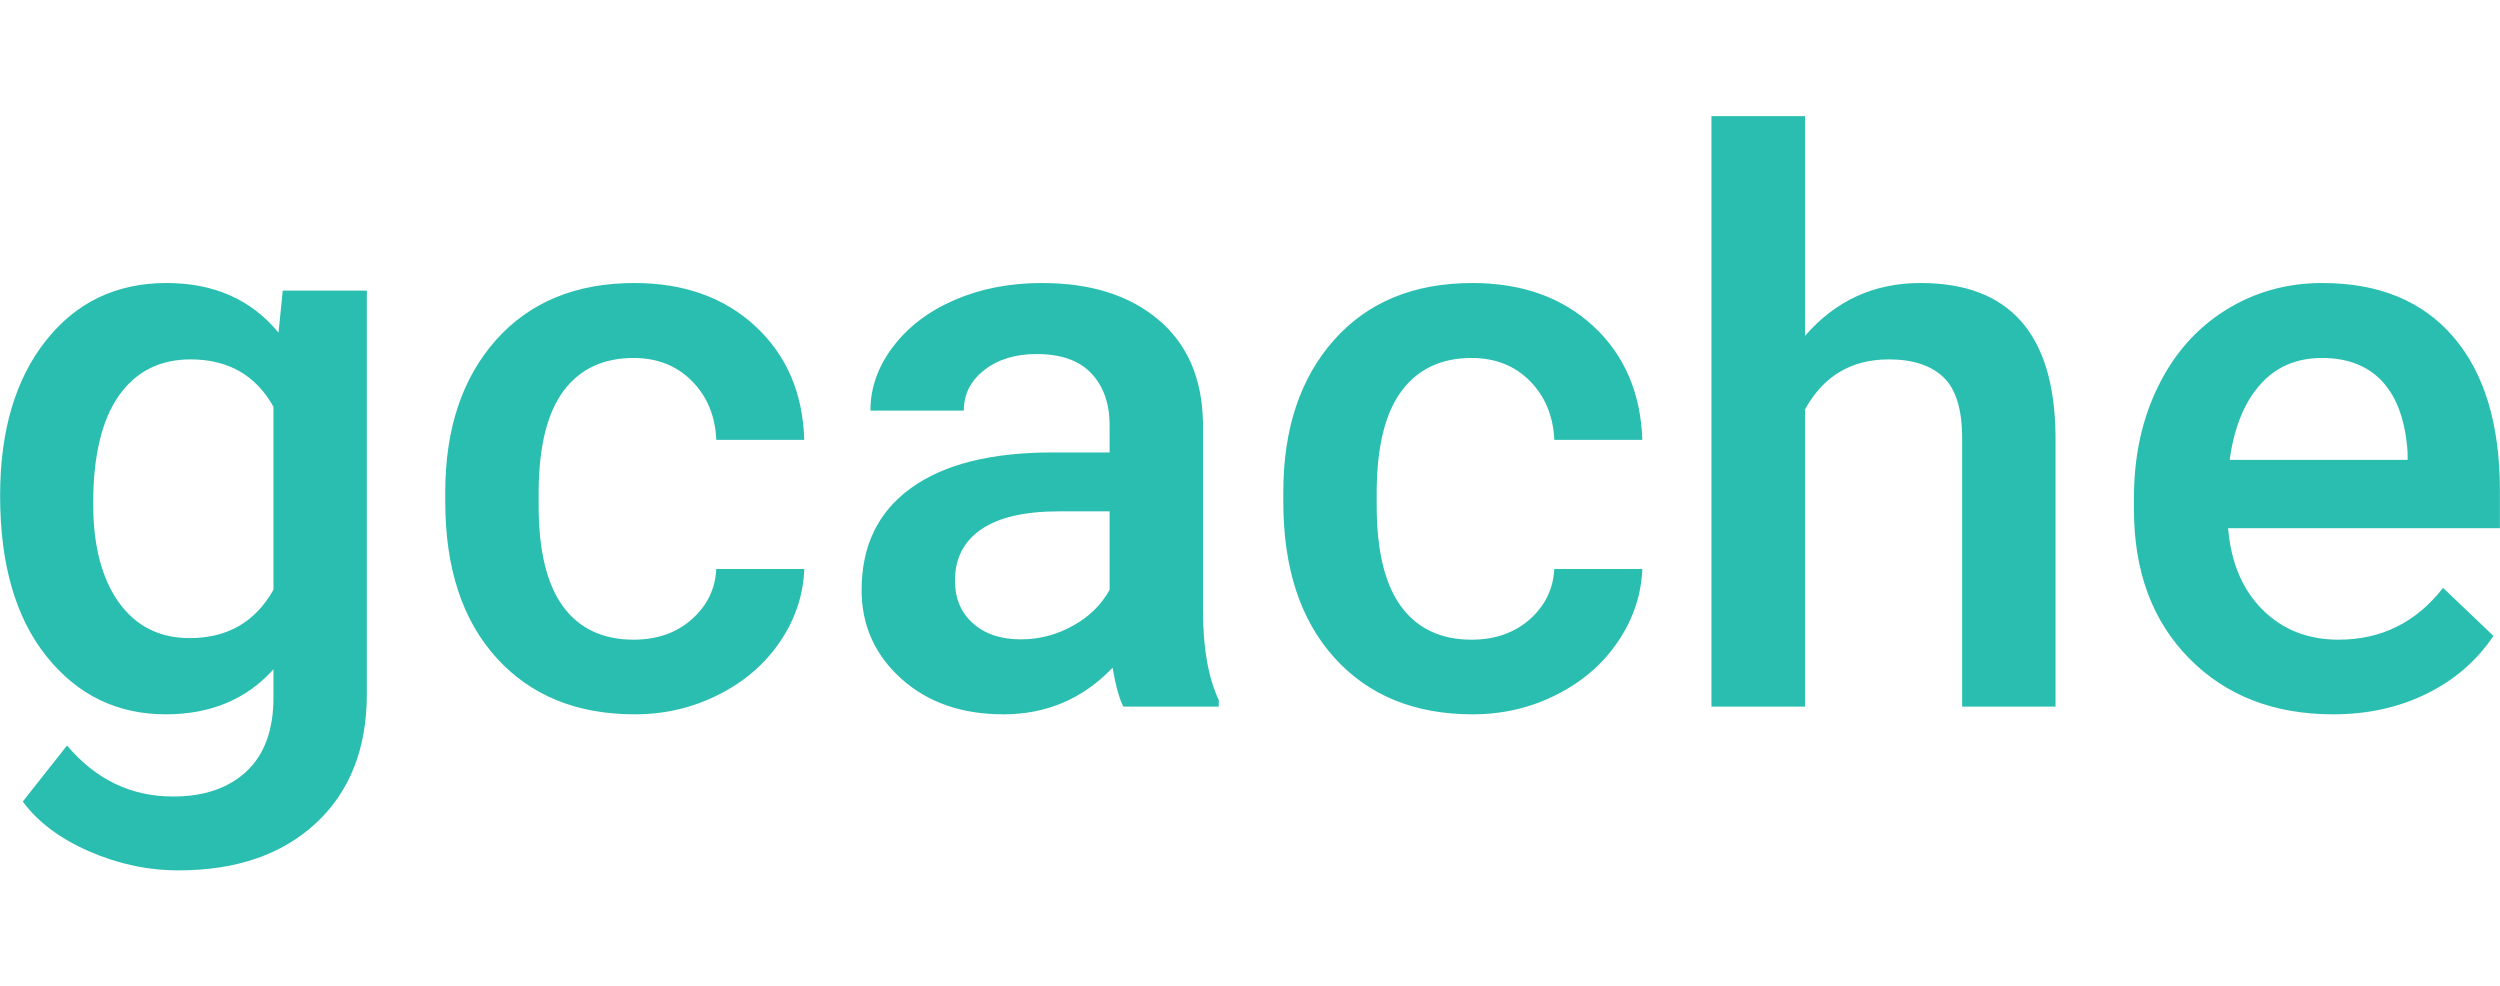 <svg xmlns="http://www.w3.org/2000/svg" version="1.1" xmlns:xlink="http://www.w3.org/1999/xlink" xmlns:svgjs="http://svgjs.dev/svgjs" width="296" height="116.8"><g><svg viewBox="0 0 395.52 119.331" height="119.331" width="296" xmlns="http://www.w3.org/2000/svg" version="1.1" xmlns:xlink="http://www.w3.org/1999/xlink" xmlns:svgjs="http://svgjs.com/svgjs" x="0" y="-1.266"><g><svg viewBox="0 0 395.52 119.331" height="119.331" width="395.52"><g><svg viewBox="0 0 395.52 119.331" height="119.331" width="395.52"><g><svg viewBox="0 0 395.52 119.331" height="119.331" width="395.52"><g><svg viewBox="0 0 395.52 119.331" height="119.331" width="395.52"><g transform="matrix(1,0,0,1,0,0)"><svg width="395.52" viewBox="2 -37.5 158.75 47.9" height="119.331" data-palette-color="#29beb0"><path d="M2-13.4L2-13.4Q2-19.56 4.9-23.23 7.79-26.9 12.57-26.9L12.57-26.9Q17.09-26.9 19.68-23.75L19.68-23.75 19.95-26.42 25.29-26.42 25.29-0.81Q25.29 4.39 22.06 7.4 18.82 10.4 13.33 10.4L13.33 10.4Q10.42 10.4 7.65 9.19 4.88 7.98 3.44 6.03L3.44 6.03 6.25 2.47Q8.98 5.71 12.99 5.71L12.99 5.71Q15.94 5.71 17.65 4.11 19.36 2.51 19.36-0.59L19.36-0.59 19.36-2.37Q16.8 0.49 12.52 0.49L12.52 0.49Q7.89 0.49 4.94-3.2 2-6.88 2-13.4ZM7.91-12.89L7.91-12.89Q7.91-8.91 9.53-6.63 11.16-4.35 14.04-4.35L14.04-4.35Q17.63-4.35 19.36-7.42L19.36-7.42 19.36-19.04Q17.68-22.05 14.09-22.05L14.09-22.05Q11.16-22.05 9.53-19.73 7.91-17.41 7.91-12.89ZM42.23-4.25L42.23-4.25Q44.46-4.25 45.92-5.54 47.39-6.84 47.48-8.74L47.48-8.74 53.07-8.74Q52.98-6.27 51.54-4.14 50.1-2 47.63-0.76 45.16 0.49 42.31 0.49L42.31 0.49Q36.77 0.49 33.52-3.1 30.27-6.69 30.27-13.01L30.27-13.01 30.27-13.62Q30.27-19.65 33.49-23.28 36.72-26.9 42.28-26.9L42.28-26.9Q46.99-26.9 49.96-24.16 52.93-21.41 53.07-16.94L53.07-16.94 47.48-16.94Q47.39-19.21 45.93-20.68 44.48-22.14 42.23-22.14L42.23-22.14Q39.35-22.14 37.79-20.06 36.23-17.97 36.2-13.72L36.2-13.72 36.2-12.77Q36.2-8.47 37.75-6.36 39.3-4.25 42.23-4.25ZM79.39 0L73.33 0Q72.94-0.76 72.65-2.47L72.65-2.47Q69.82 0.49 65.72 0.49L65.72 0.49Q61.74 0.49 59.22-1.78 56.71-4.05 56.71-7.4L56.71-7.4Q56.71-11.62 59.85-13.88 62.98-16.14 68.82-16.14L68.82-16.14 72.46-16.14 72.46-17.87Q72.46-19.92 71.31-21.15 70.16-22.39 67.82-22.39L67.82-22.39Q65.79-22.39 64.5-21.37 63.2-20.36 63.2-18.8L63.2-18.8 57.27-18.8Q57.27-20.97 58.71-22.86 60.15-24.76 62.63-25.83 65.11-26.9 68.16-26.9L68.16-26.9Q72.8-26.9 75.56-24.57 78.32-22.24 78.39-18.02L78.39-18.02 78.39-6.1Q78.39-2.54 79.39-0.42L79.39-0.42 79.39 0ZM66.82-4.27L66.82-4.27Q68.57-4.27 70.12-5.13 71.67-5.98 72.46-7.42L72.46-7.42 72.46-12.4 69.26-12.4Q65.96-12.4 64.3-11.25 62.64-10.11 62.64-8.01L62.64-8.01Q62.64-6.3 63.78-5.29 64.91-4.27 66.82-4.27ZM95.45-4.25L95.45-4.25Q97.67-4.25 99.14-5.54 100.6-6.84 100.7-8.74L100.7-8.74 106.29-8.74Q106.19-6.27 104.75-4.14 103.31-2 100.85-0.76 98.38 0.49 95.52 0.49L95.52 0.49Q89.98 0.49 86.74-3.1 83.49-6.69 83.49-13.01L83.49-13.01 83.49-13.62Q83.49-19.65 86.71-23.28 89.93-26.9 95.5-26.9L95.5-26.9Q100.21-26.9 103.18-24.16 106.14-21.41 106.29-16.94L106.29-16.94 100.7-16.94Q100.6-19.21 99.15-20.68 97.7-22.14 95.45-22.14L95.45-22.14Q92.57-22.14 91.01-20.06 89.45-17.97 89.42-13.72L89.42-13.72 89.42-12.77Q89.42-8.47 90.97-6.36 92.52-4.25 95.45-4.25ZM116.62-37.5L116.62-23.54Q119.52-26.9 123.96-26.9L123.96-26.9Q132.41-26.9 132.53-17.26L132.53-17.26 132.53 0 126.6 0 126.6-17.04Q126.6-19.78 125.42-20.91 124.23-22.05 121.94-22.05L121.94-22.05Q118.37-22.05 116.62-18.87L116.62-18.87 116.62 0 110.68 0 110.68-37.5 116.62-37.5ZM150.16 0.49L150.16 0.49Q144.52 0.49 141.02-3.06 137.51-6.62 137.51-12.52L137.51-12.52 137.51-13.26Q137.51-17.21 139.04-20.32 140.56-23.44 143.32-25.17 146.08-26.9 149.47-26.9L149.47-26.9Q154.87-26.9 157.81-23.46 160.75-20.02 160.75-13.72L160.75-13.72 160.75-11.33 143.49-11.33Q143.76-8.06 145.68-6.15 147.59-4.25 150.5-4.25L150.5-4.25Q154.58-4.25 157.14-7.54L157.14-7.54 160.34-4.49Q158.75-2.12 156.1-0.82 153.45 0.49 150.16 0.49ZM149.45-22.14L149.45-22.14Q147.01-22.14 145.51-20.43 144.01-18.73 143.59-15.67L143.59-15.67 154.89-15.67 154.89-16.11Q154.7-19.09 153.31-20.62 151.92-22.14 149.45-22.14Z" opacity="1" transform="matrix(1,0,0,1,0,0)" fill="#29beb0" class="undefined-text-0" data-fill-palette-color="primary" id="text-0"></path></svg></g></svg></g></svg></g></svg></g></svg></g></svg></g></svg>